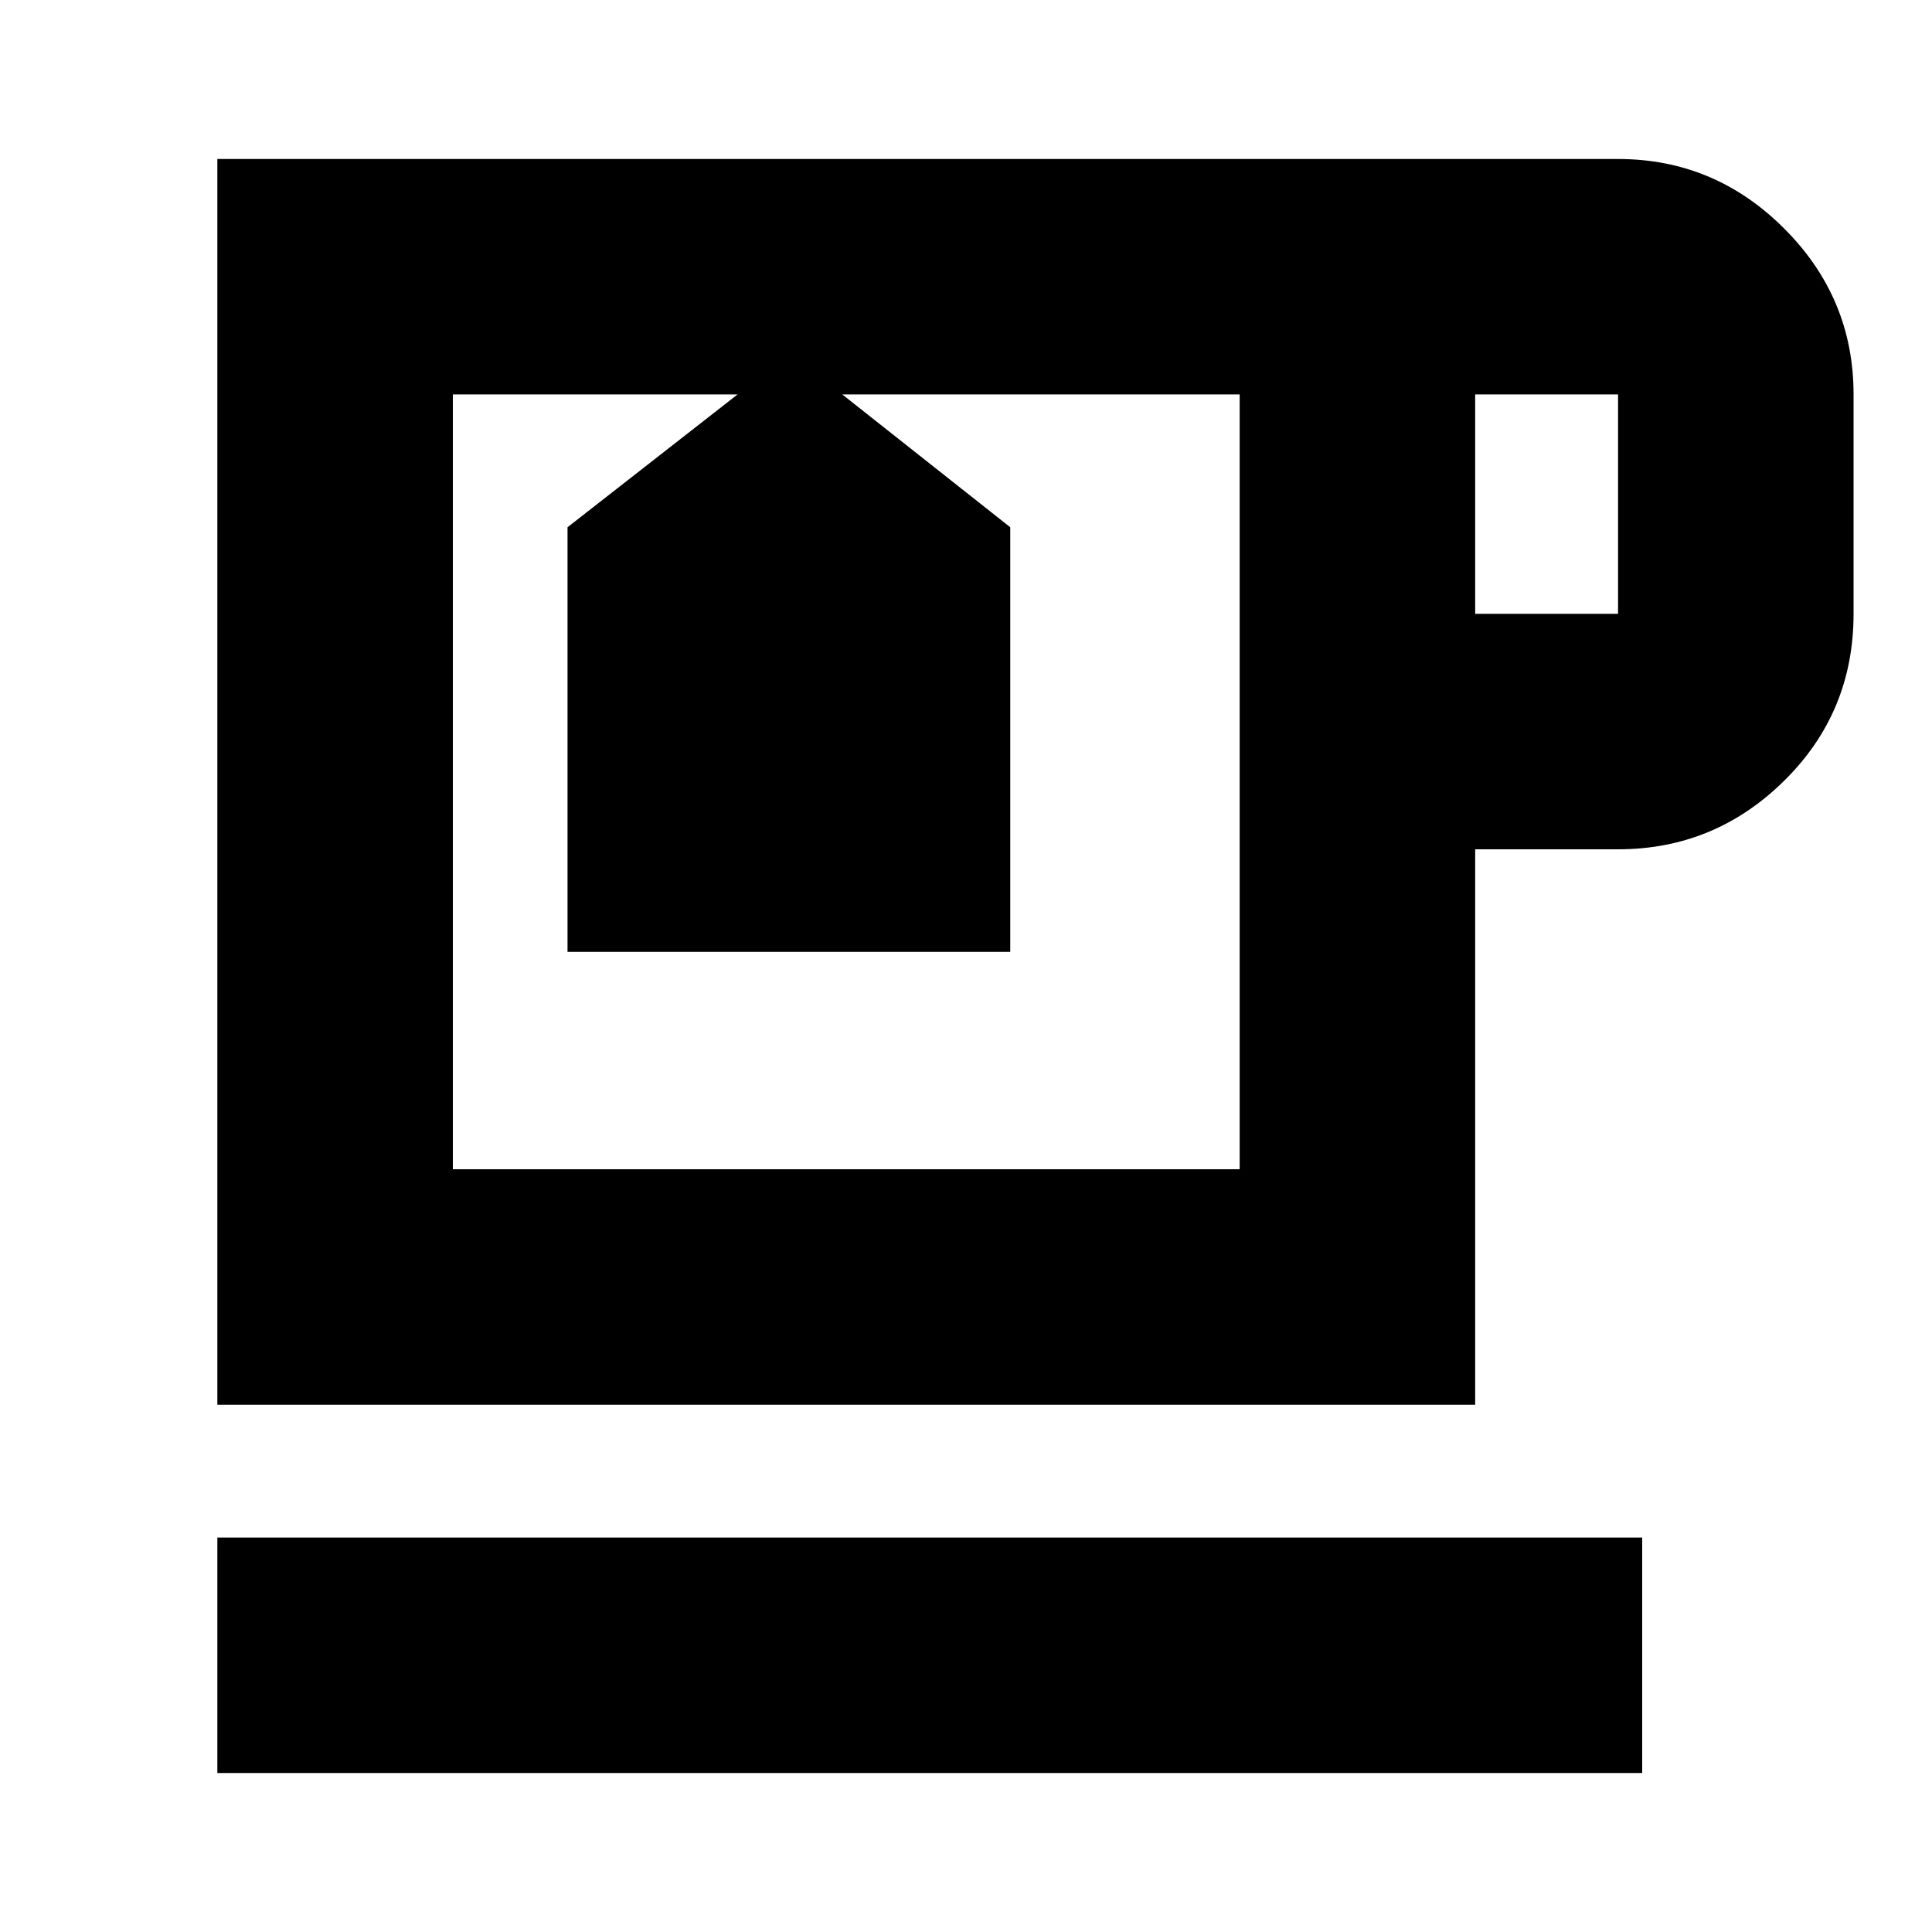 <svg xmlns="http://www.w3.org/2000/svg" height="20" width="20"><path d="M2.25 18.354V15.917H17V18.354ZM2.25 14.542V1.646H16.75Q17.75 1.646 18.469 2.365Q19.188 3.083 19.188 4.083V6.354Q19.188 7.375 18.469 8.083Q17.75 8.792 16.75 8.792H15.271V14.542ZM15.271 6.354H16.75Q16.75 6.354 16.75 6.354Q16.75 6.354 16.75 6.354V4.083Q16.75 4.083 16.75 4.083Q16.75 4.083 16.75 4.083H15.271ZM4.688 12.104H12.833V4.083H8.667V4.042L10.458 5.458V9.854H5.875V5.458L7.688 4.042V4.083H4.688ZM7.688 4.083H8.667ZM8.75 8.104Z"/></svg>